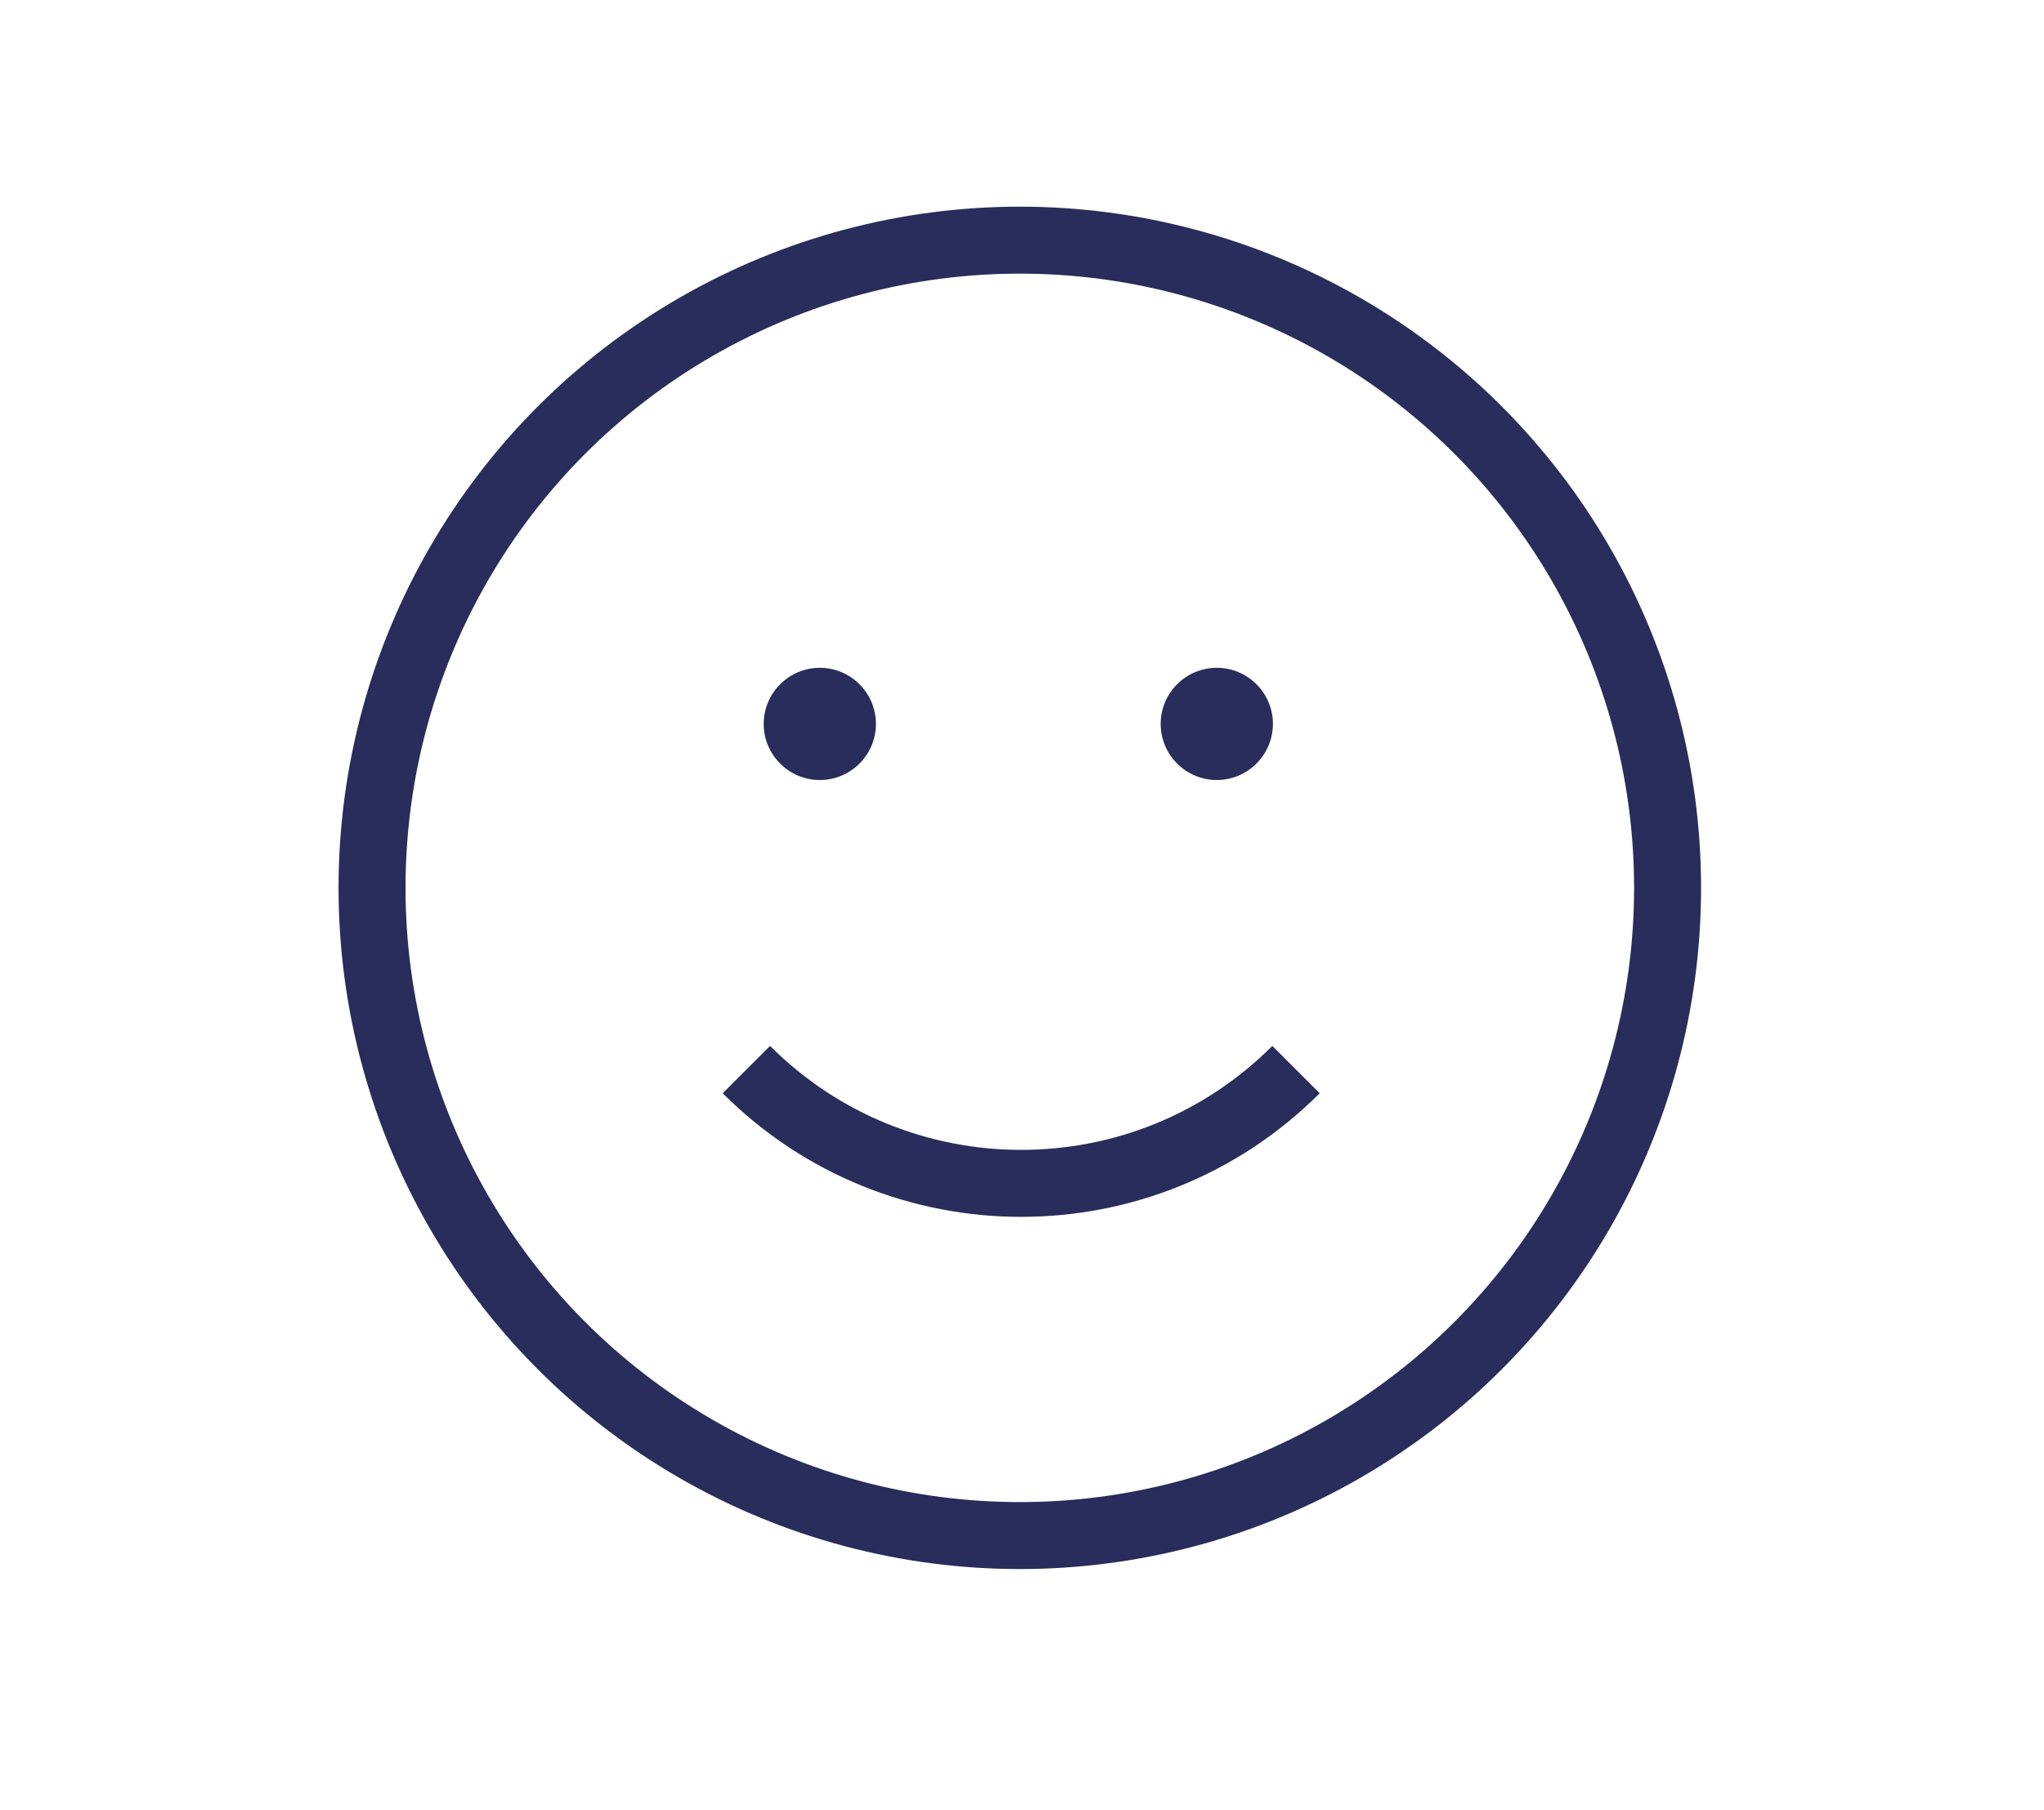 <svg xmlns="http://www.w3.org/2000/svg" id="Layer_1" data-name="Layer 1" viewBox="0 0 88.51 78.39">
  <defs>
    <style>
      .cls-2{fill:none;stroke:#282d5b;stroke-miterlimit:10;stroke-width:2.9px}
    </style>
  </defs>
  <path d="M35.5 28.92c1.34 0 2.43 1.09 2.43 2.43s-1.09 2.43-2.43 2.43-2.43-1.09-2.43-2.43 1.09-2.43 2.43-2.43Zm17.19 0c1.34 0 2.43 1.09 2.43 2.43s-1.09 2.43-2.43 2.43-2.43-1.09-2.43-2.43 1.09-2.43 2.43-2.43Z" style="fill:#282d5b"/>
  <circle cx="44.16" cy="38.45" r="28.05" class="cls-2"/>
  <path d="M56.12 46.32c-6.57 6.57-17.23 6.57-23.8 0" class="cls-2"/>
</svg>
